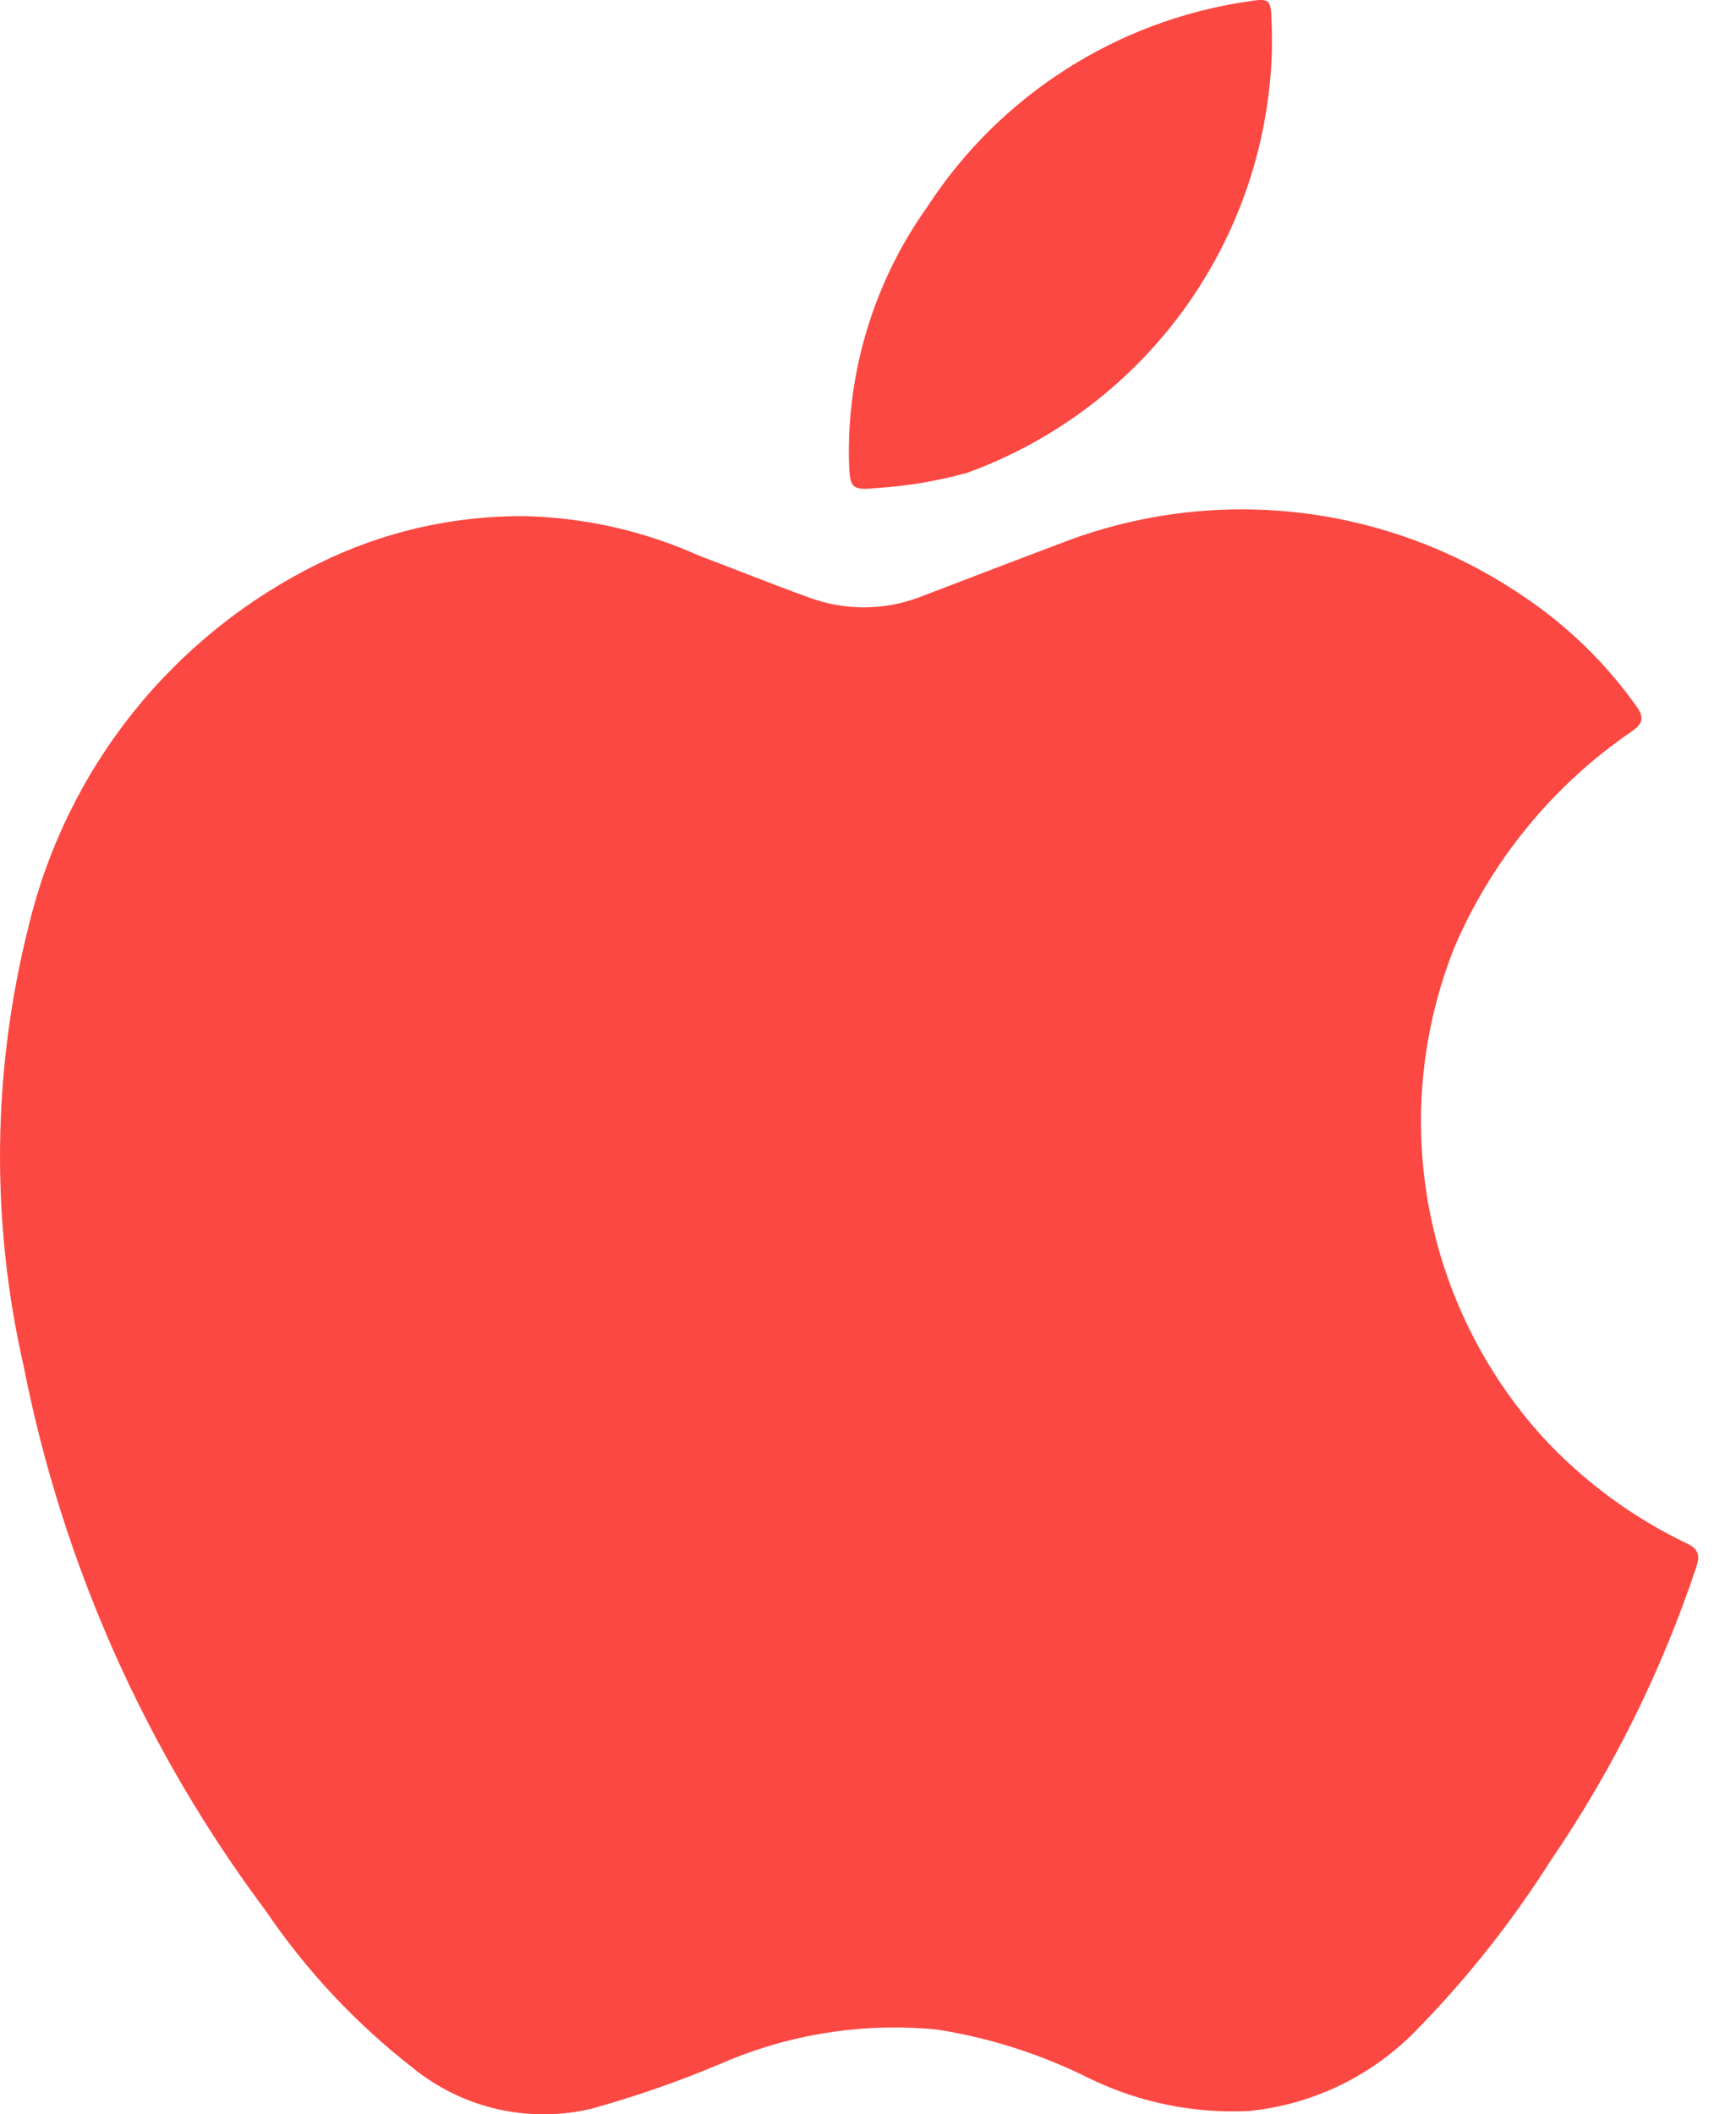 <svg width="23" height="28" viewBox="0 0 23 28" fill="none" xmlns="http://www.w3.org/2000/svg">
<path fill-rule="evenodd" clip-rule="evenodd" d="M6.97 6.836C7.763 6.857 8.543 7.035 9.267 7.361C9.744 7.54 10.218 7.732 10.697 7.905C11.178 8.089 11.71 8.089 12.191 7.905C12.802 7.673 13.409 7.437 14.018 7.209C15.023 6.812 16.108 6.667 17.181 6.786C18.254 6.905 19.282 7.285 20.175 7.892C20.758 8.28 21.265 8.772 21.672 9.341C21.793 9.505 21.767 9.585 21.608 9.693C20.574 10.403 19.763 11.393 19.269 12.546C18.837 13.63 18.718 14.813 18.926 15.96C19.134 17.108 19.661 18.174 20.445 19.038C20.985 19.62 21.629 20.095 22.345 20.438C22.508 20.512 22.525 20.602 22.473 20.754C22.014 22.132 21.365 23.44 20.545 24.639C20.041 25.434 19.457 26.175 18.8 26.85C18.207 27.477 17.407 27.87 16.548 27.956C15.824 27.992 15.102 27.846 14.449 27.532C13.81 27.21 13.125 26.989 12.418 26.878C11.439 26.781 10.45 26.937 9.548 27.33C8.993 27.564 8.424 27.762 7.843 27.924C7.433 28.023 7.006 28.025 6.594 27.932C6.183 27.839 5.799 27.652 5.471 27.386C4.715 26.798 4.056 26.095 3.519 25.302C1.924 23.171 0.829 20.707 0.314 18.095C-0.125 16.175 -0.103 14.179 0.378 12.27C0.626 11.232 1.101 10.262 1.768 9.429C2.436 8.596 3.28 7.922 4.239 7.454C5.088 7.037 6.023 6.825 6.97 6.836V6.836Z" fill="#FC4842"/>
<path fill-rule="evenodd" clip-rule="evenodd" d="M16.852 0.639C16.824 1.873 16.423 3.07 15.703 4.074C14.982 5.077 13.976 5.839 12.815 6.261C12.425 6.369 12.024 6.437 11.619 6.463C11.274 6.496 11.261 6.463 11.248 6.119C11.219 4.909 11.584 3.723 12.286 2.739C12.76 2.009 13.385 1.39 14.118 0.921C14.85 0.452 15.675 0.144 16.536 0.019C16.823 -0.027 16.84 -0.01 16.846 0.289C16.853 0.403 16.852 0.523 16.852 0.639Z" fill="#FC4842"/>
</svg>
